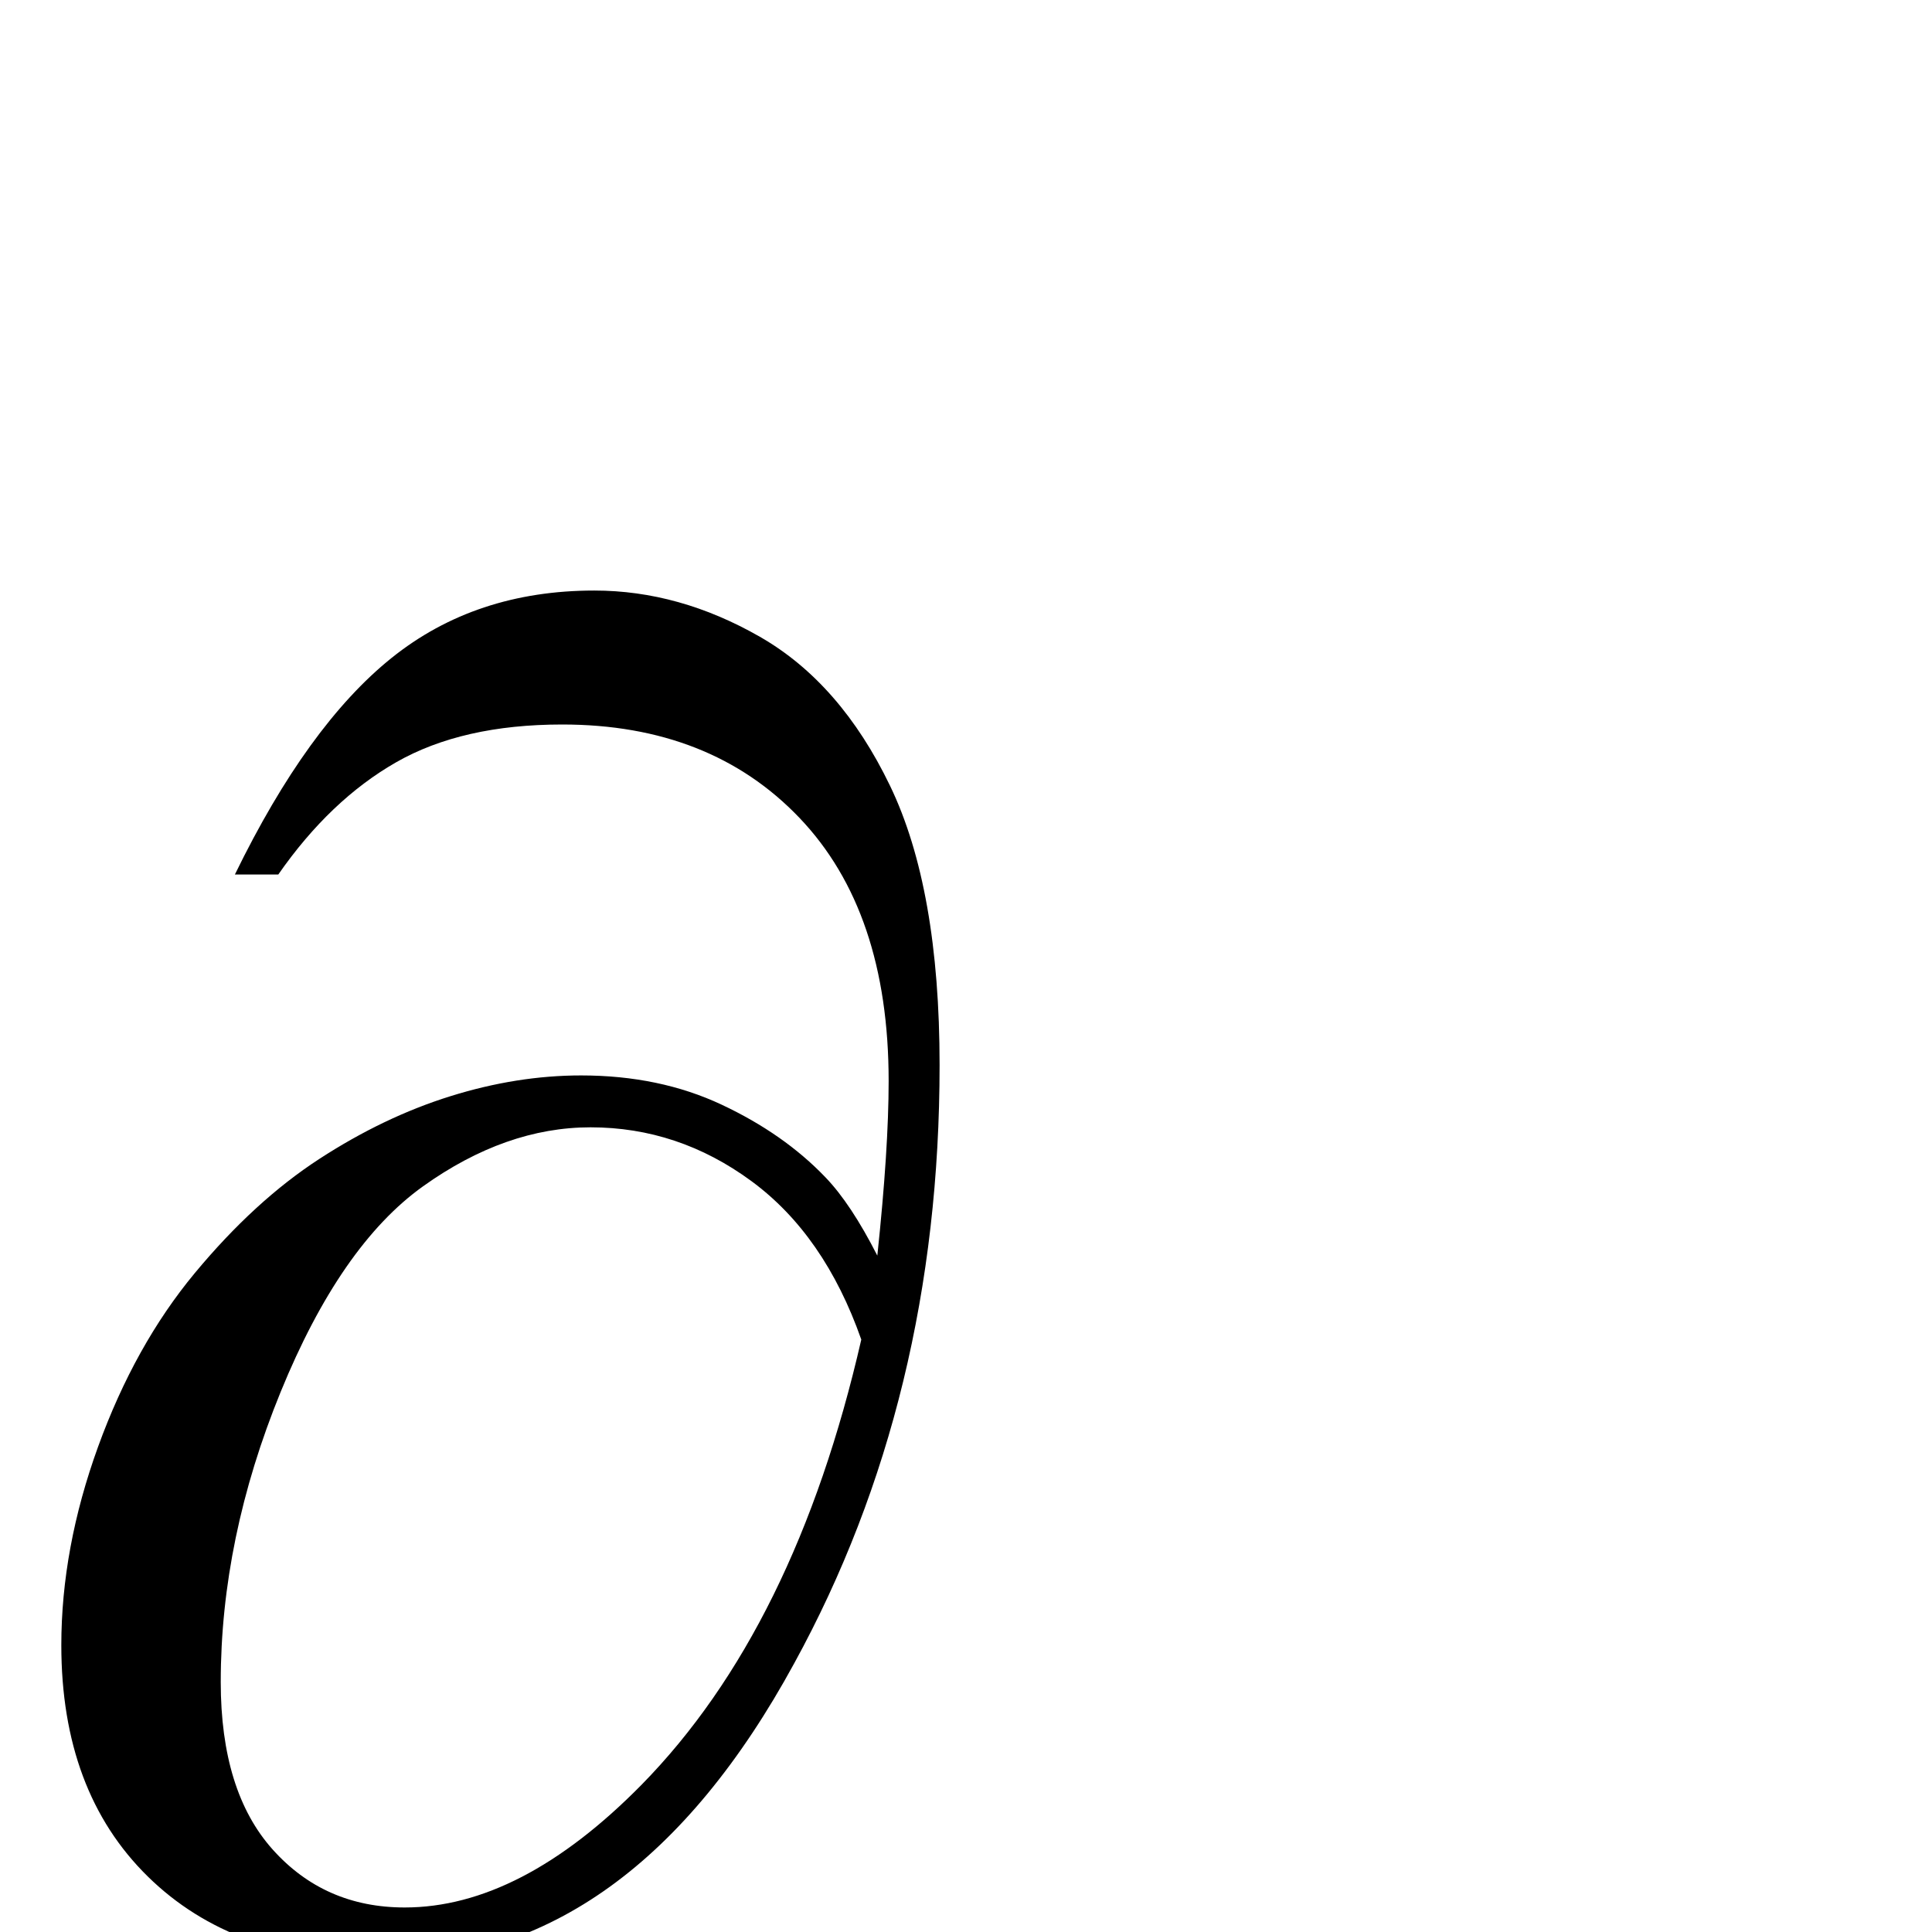 <?xml version="1.0" standalone="no"?>
<!DOCTYPE svg PUBLIC "-//W3C//DTD SVG 1.1//EN" "http://www.w3.org/Graphics/SVG/1.1/DTD/svg11.dtd" >
<svg viewBox="0 -410 2048 2048">
  <g transform="matrix(1 0 0 -1 0 1638)">
   <path fill="currentColor"
d="M930 717q12 113 12 185q0 180 -94.5 279t-251.5 99q-106 0 -176 -40t-125 -119h-46q77 158 166 229.5t215 71.5q90 0 175.5 -49t138 -158t52.5 -296q0 -353 -154 -634q-172 -316 -438 -316q-156 0 -247.5 90t-91.5 245q0 103 39 210.5t102.5 184t132 121t139 66.5
t138.5 22q83 0 149 -31t110 -77q27 -28 55 -83zM913 628q-39 111 -116.5 168t-170.5 57q-90 0 -177.5 -62.5t-151 -218t-63.5 -307.5q0 -116 55 -177.5t140 -61.5q123 0 251 130q163 166 233 472z" />
  </g>

</svg>
